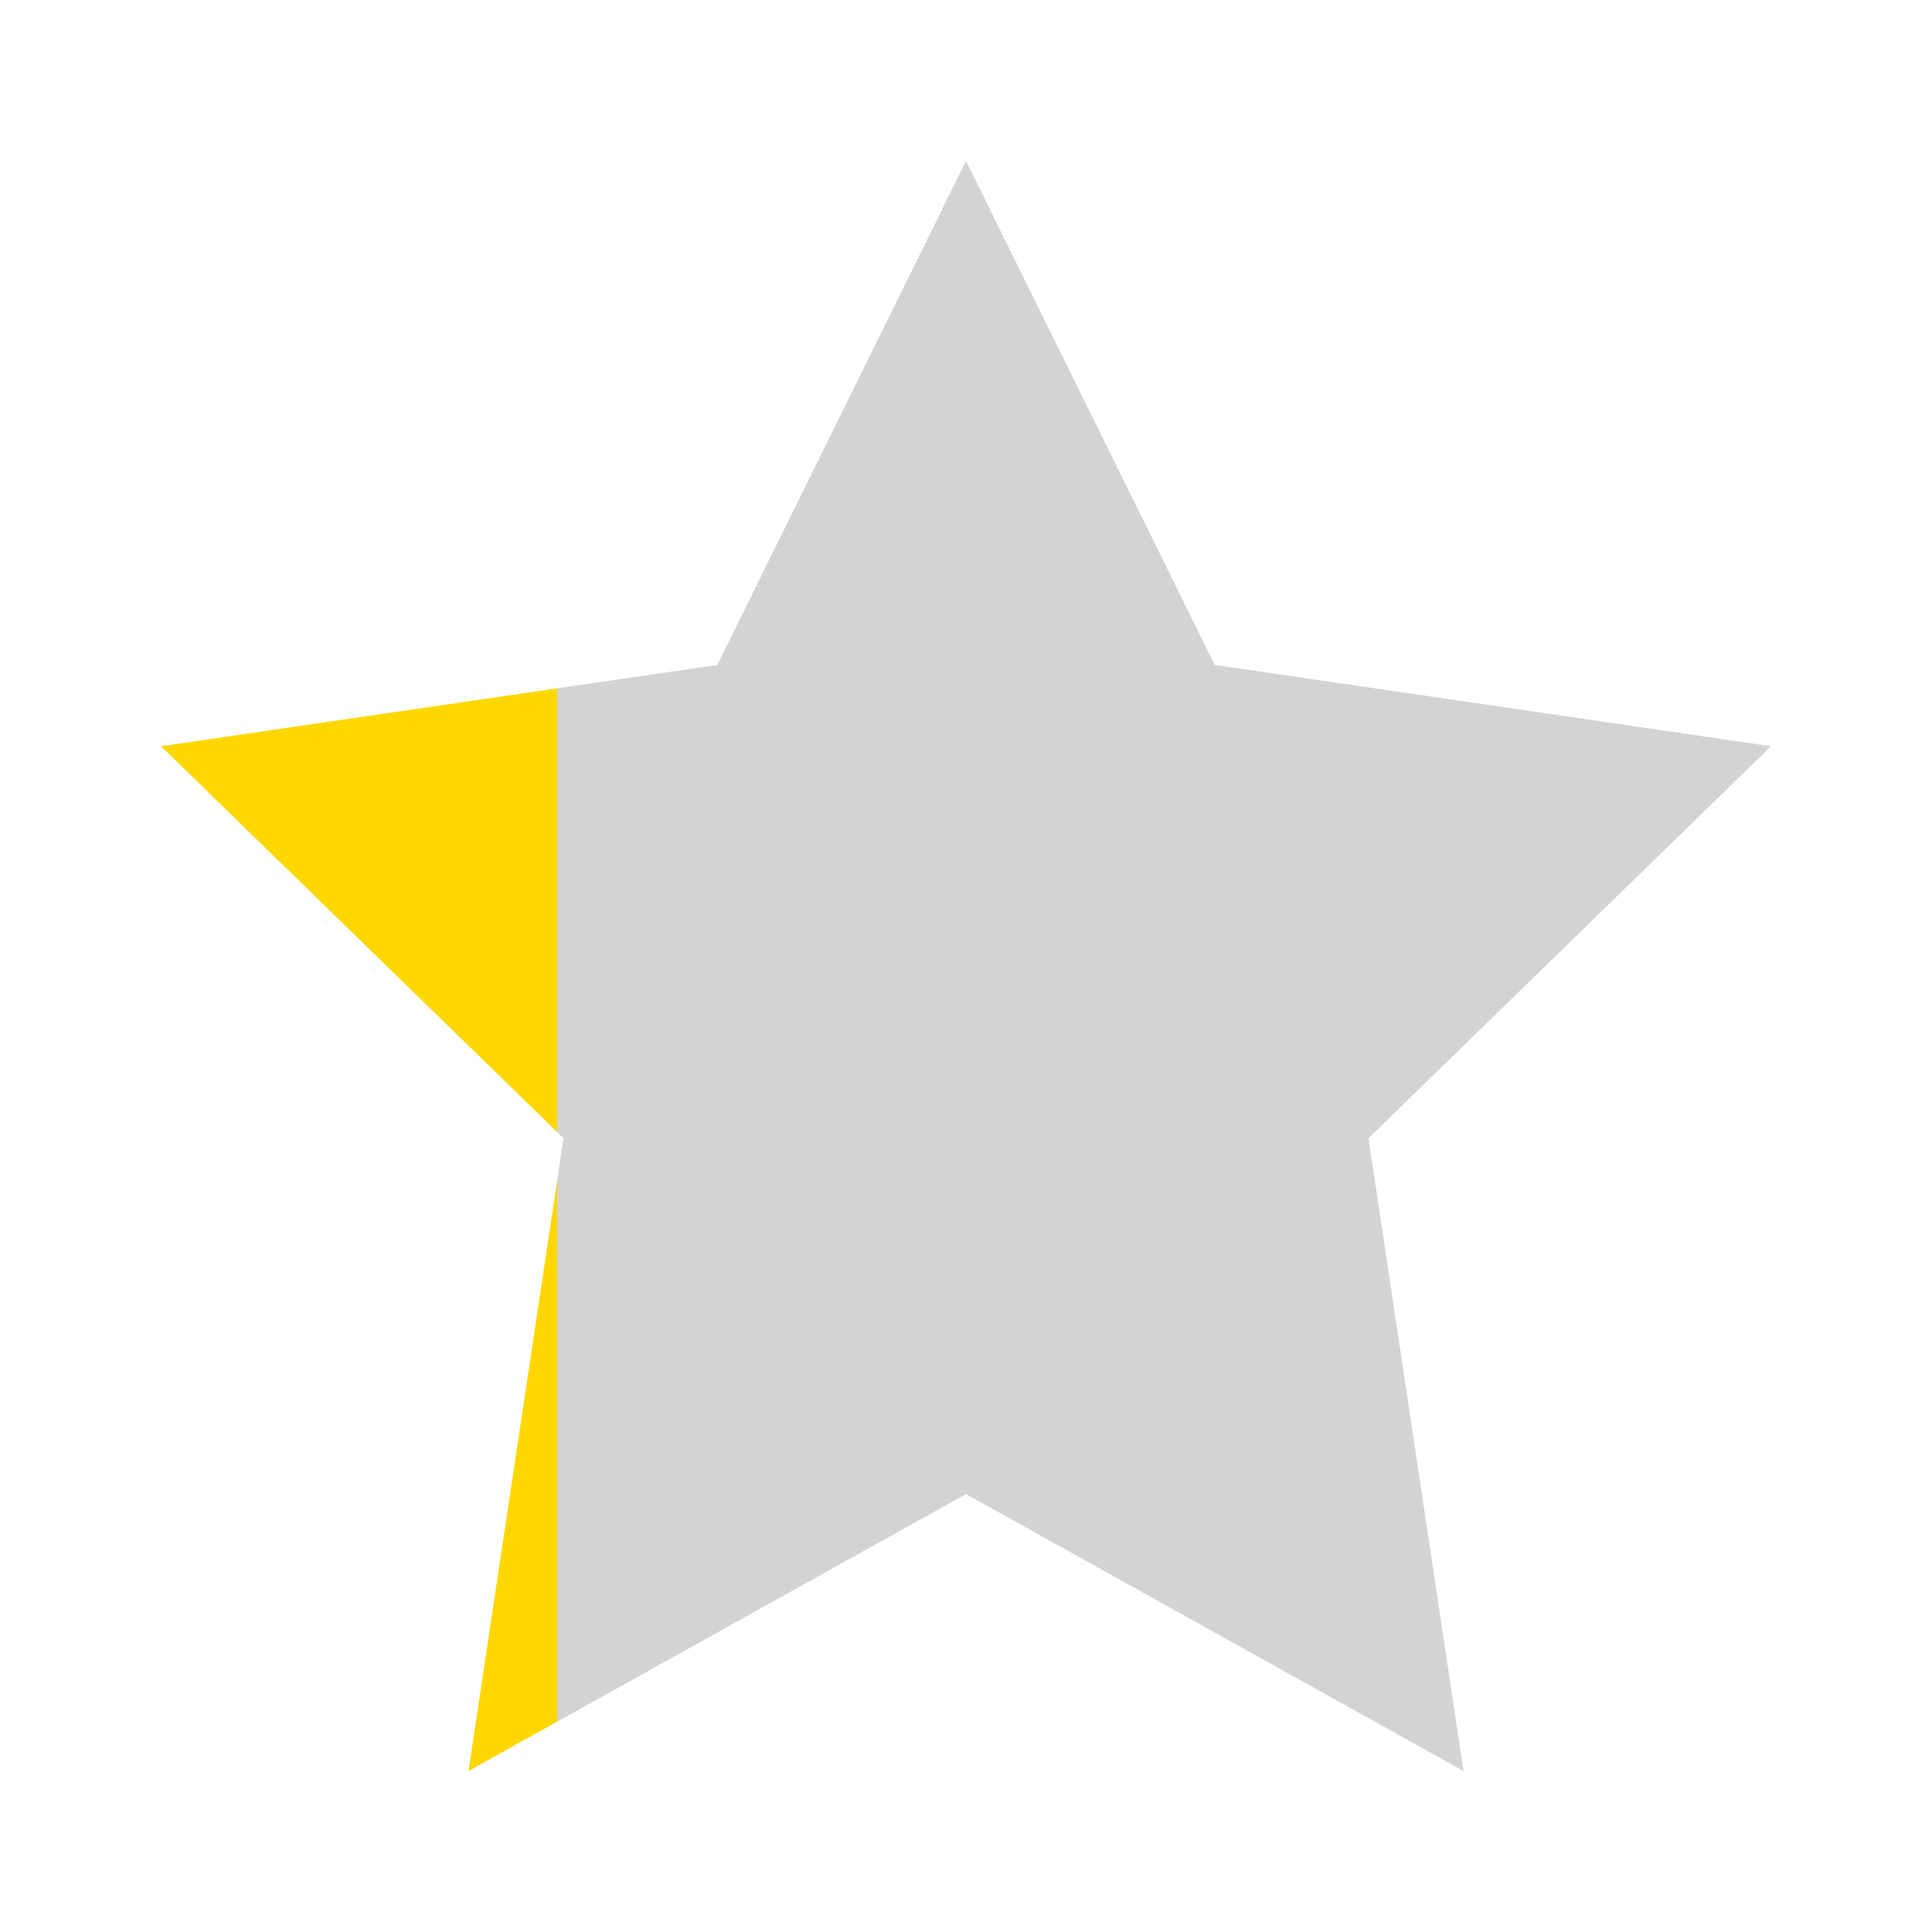   
<svg xmlns="http://www.w3.org/2000/svg" viewBox="0 0 24 24" width="24px" height="24px">
    <defs>
        <linearGradient id="quarterGold">
            <stop offset="25%" stop-color="gold"/>
            <stop offset="25%" stop-color="lightgray"/>
        </linearGradient>
    </defs>
    <path fill="url(#quarterGold)" d="M12 2l3.09 6.26L22 9.27l-5 4.87L18.18 22 12 18.56 5.82 22 7 14.14 2 9.27l6.91-1.01L12 2z"/>
</svg>